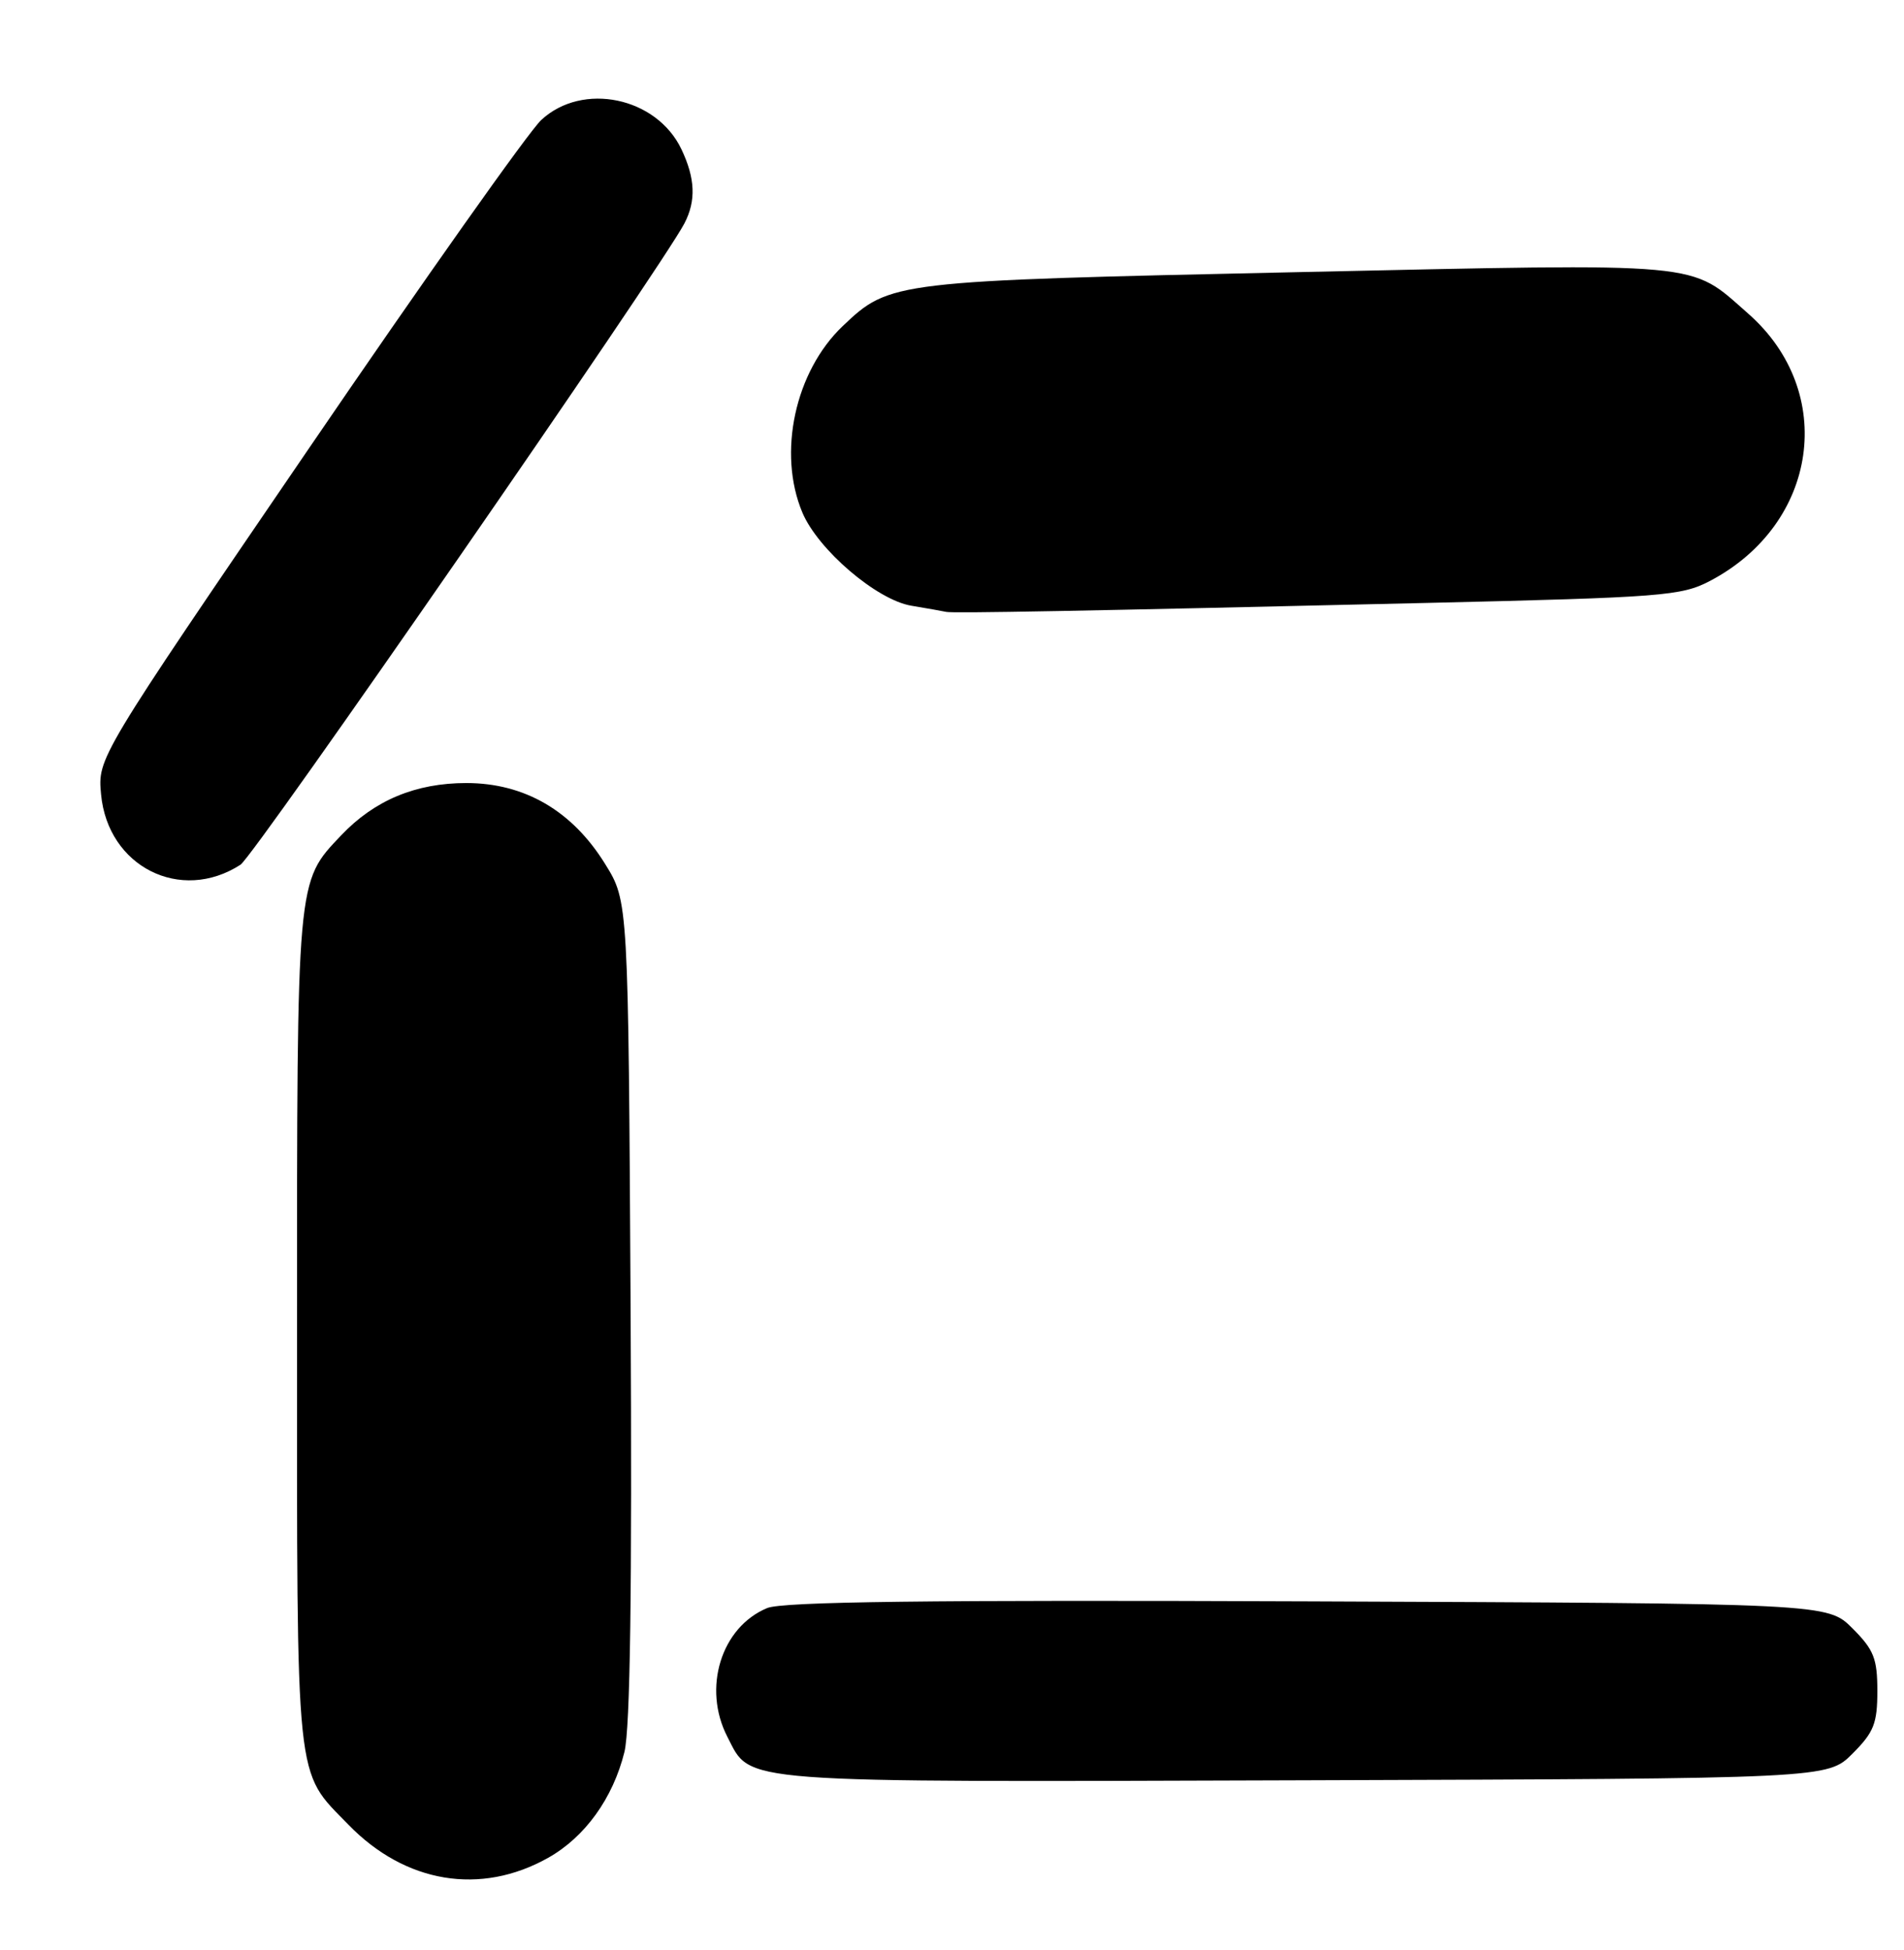 <?xml version="1.0" encoding="UTF-8" standalone="no"?>
<!DOCTYPE svg PUBLIC "-//W3C//DTD SVG 1.1//EN" "http://www.w3.org/Graphics/SVG/1.1/DTD/svg11.dtd" >
<svg xmlns="http://www.w3.org/2000/svg" xmlns:xlink="http://www.w3.org/1999/xlink" version="1.1" viewBox="0 0 250 256">
 <g >
 <path fill="currentColor"
d=" M 71.97 243.90 C 76.81 241.18 80.49 236.07 81.99 230.00 C 82.75 226.91 83.00 208.75 82.80 171.92 C 82.50 118.34 82.50 118.34 79.47 113.45 C 75.15 106.45 68.89 102.80 61.23 102.80 C 54.58 102.80 49.17 105.06 44.80 109.66 C 38.92 115.86 39.00 114.96 39.00 174.57 C 39.00 235.17 38.70 232.30 45.75 239.55 C 53.21 247.24 63.11 248.88 71.97 243.90 Z  M 243.23 230.23 C 246.04 227.42 246.50 226.27 246.50 222.00 C 246.50 217.73 246.04 216.58 243.23 213.77 C 239.96 210.50 239.96 210.50 171.74 210.23 C 121.96 210.03 102.76 210.27 100.73 211.11 C 94.68 213.62 92.21 221.63 95.51 228.02 C 98.69 234.18 95.85 233.96 171.23 233.72 C 239.96 233.50 239.96 233.50 243.23 230.23 Z  M 31.58 113.52 C 33.40 112.34 86.85 35.12 89.87 29.32 C 91.41 26.35 91.29 23.42 89.48 19.61 C 86.23 12.75 76.50 10.71 71.07 15.75 C 69.44 17.26 55.67 36.73 40.47 59.00 C 12.82 99.50 12.82 99.50 13.27 104.28 C 14.15 113.78 23.72 118.60 31.58 113.52 Z  M 187.50 79.15 C 218.24 78.43 220.77 78.23 224.50 76.28 C 238.76 68.80 241.25 51.46 229.54 41.17 C 221.72 34.30 224.49 34.56 170.27 35.73 C 117.20 36.88 116.85 36.92 110.66 42.80 C 104.39 48.76 102.07 59.46 105.35 67.28 C 107.40 72.16 115.11 78.76 119.66 79.52 C 121.77 79.87 123.83 80.24 124.24 80.33 C 125.10 80.53 141.81 80.22 187.50 79.15 Z "/>
</g>
</svg>